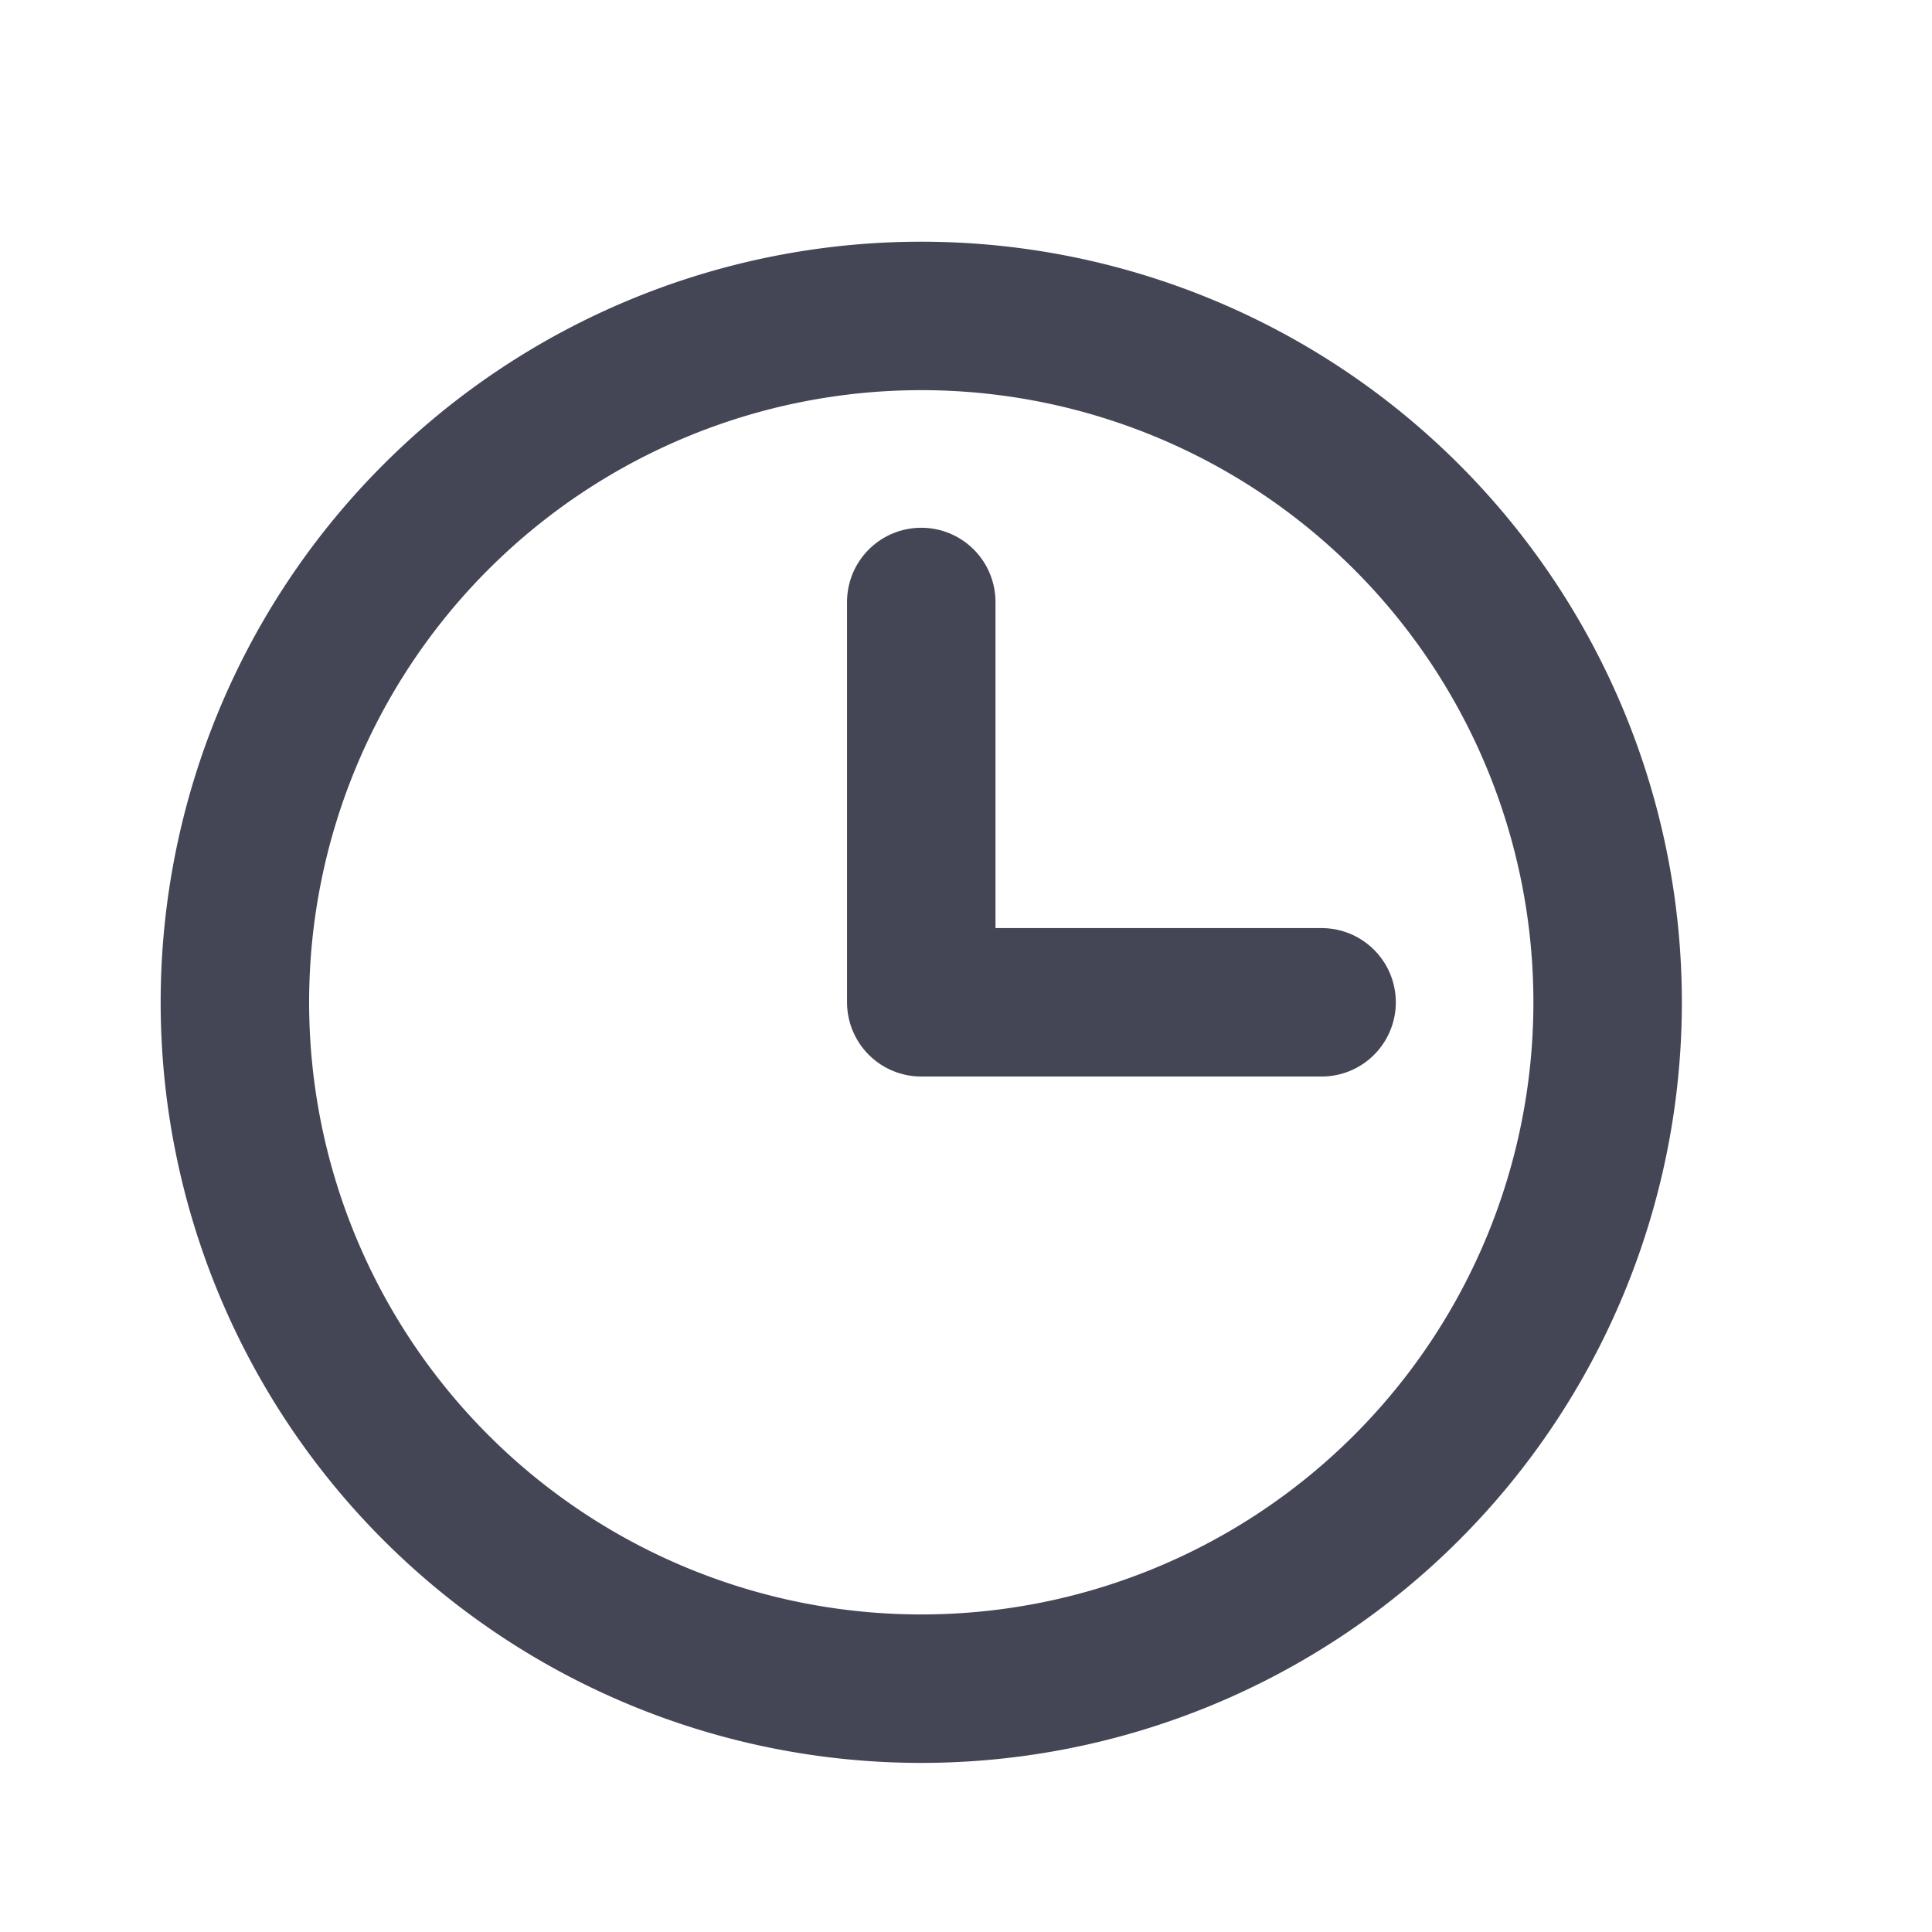 <svg width="19" height="19" viewBox="0 0 19 19" fill="none" xmlns="http://www.w3.org/2000/svg">
    <path d="M9.06 16.607a6.75 6.75 0 1 0 0-13.5 6.75 6.75 0 0 0 0 13.5z" stroke="#454655" stroke-width="1.46" stroke-miterlimit="10"/>
    <path d="M9.06 5.92v3.937h3.937" stroke="#454655" stroke-width="1.46" stroke-linecap="round" stroke-linejoin="round"/>
</svg>

